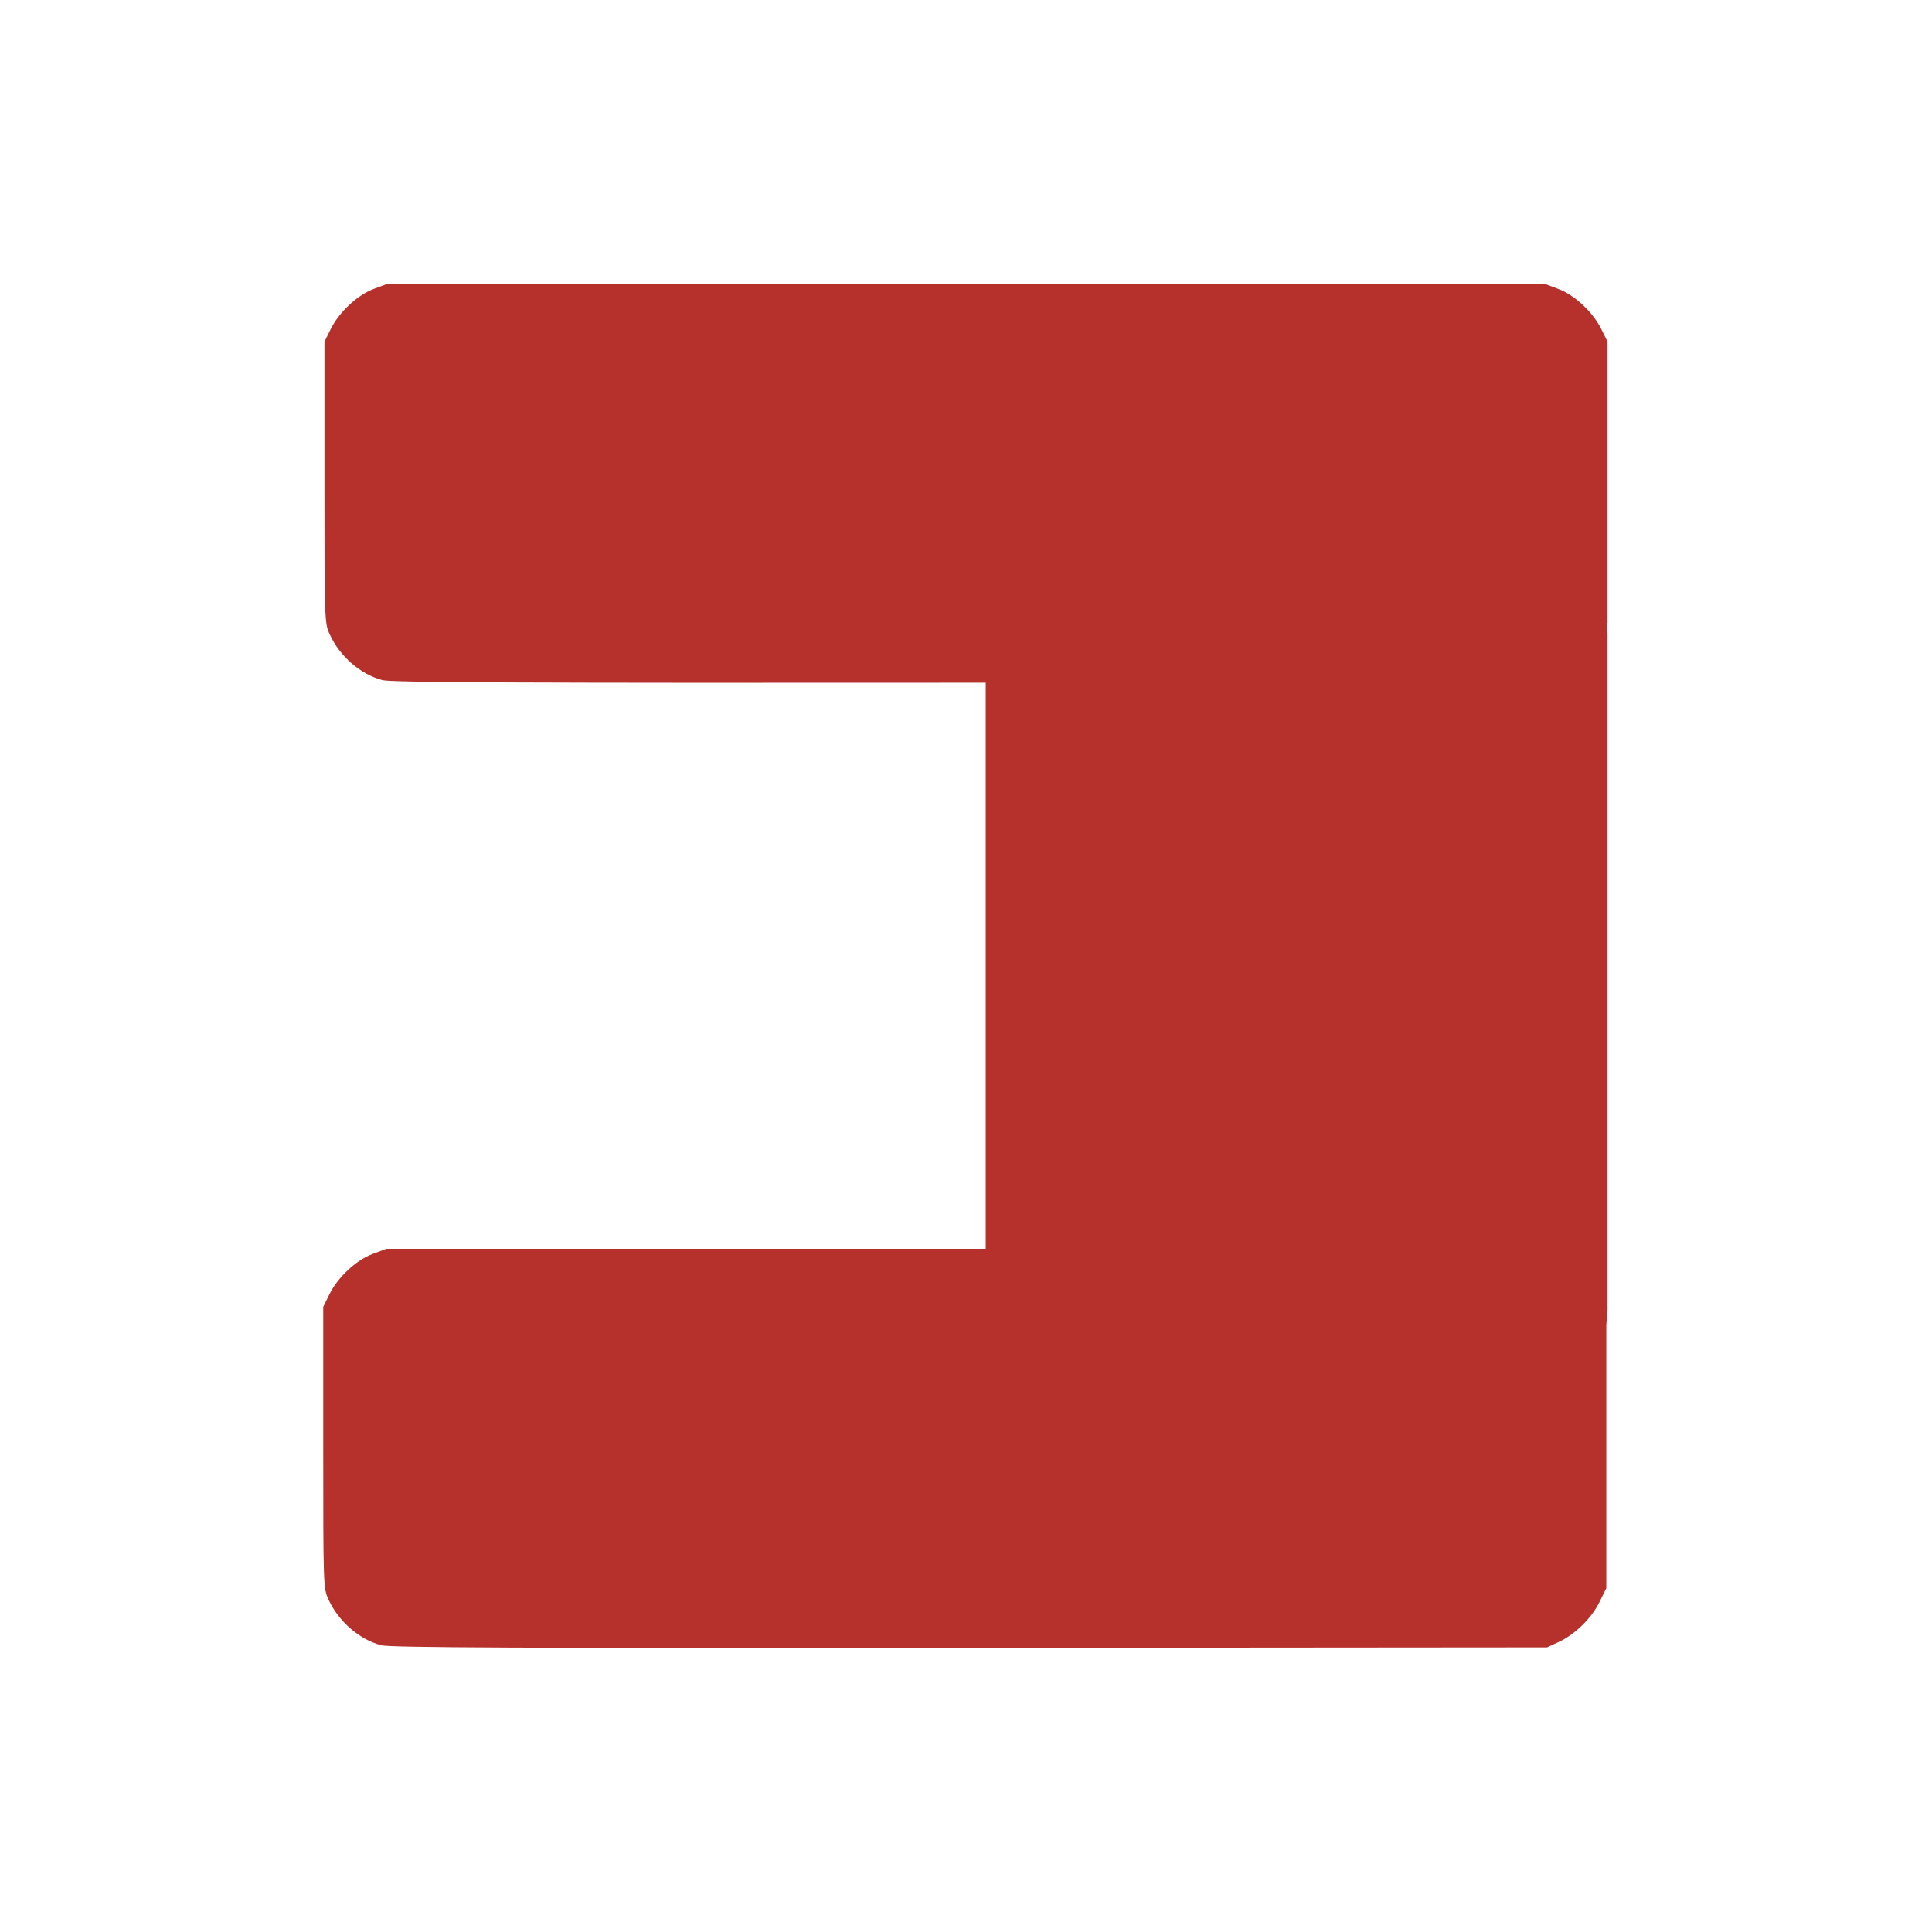 <?xml version="1.0" encoding="UTF-8" standalone="no"?>
<!-- Uploaded to: SVG Repo, www.svgrepo.com, Generator: SVG Repo Mixer Tools -->

<svg
   width="800px"
   height="800px"
   viewBox="0 0 1024 1024"
   class="icon"
   version="1.1"
   id="svg842"
   sodipodi:docname="sla_view_processed.svg"
   inkscape:version="1.1 (c68e22c387, 2021-05-23)"
   xmlns:inkscape="http://www.inkscape.org/namespaces/inkscape"
   xmlns:sodipodi="http://sodipodi.sourceforge.net/DTD/sodipodi-0.dtd"
   xmlns="http://www.w3.org/2000/svg"
   xmlns:svg="http://www.w3.org/2000/svg">
  <defs
     id="defs846" />
  <sodipodi:namedview
     id="namedview844"
     pagecolor="#505050"
     bordercolor="#eeeeee"
     borderopacity="1"
     inkscape:pageshadow="0"
     inkscape:pageopacity="0"
     inkscape:pagecheckerboard="0"
     showgrid="false"
     inkscape:zoom="0.69208076"
     inkscape:cx="392.29526"
     inkscape:cy="502.10903"
     inkscape:window-width="1920"
     inkscape:window-height="1001"
     inkscape:window-x="-9"
     inkscape:window-y="-9"
     inkscape:window-maximized="1"
     inkscape:current-layer="svg842" />
  <path
     d="M789.333 661.333c-70.4 0-128 57.6-128 128s57.6 128 128 128 128-57.6 128-128-57.6-128-128-128z m0 192c-36.267 0-64-27.733-64-64s27.733-64 64-64 64 27.733 64 64-27.733 64-64 64z"
     fill="#455A64"
     id="path840"
     style="fill:#646464;fill-opacity:0" />
  <path
     d="M 809.359,294.171 H 565.129 c -23.467,0 -42.667,19.2 -42.667,42.667 l 0,356.863 c 0,23.467 19.2,42.667 42.667,42.667 h 244.23 c 23.467,0 42.667,-19.2 42.667,-42.667 l 0,-356.863 c 0,-23.467 -19.2,-42.667 -42.667,-42.667 z"
     style="fill:#B7312C;fill-opacity:1;stroke-width:1.28"
     id="path1447-4"
     sodipodi:nodetypes="sssssssss" />
  <path
     style="fill:#B7312C;fill-opacity:1;stroke-width:0;paint-order:stroke fill markers"
     d="m 158.315,281.628 c -9.135,-2.475 -17.552,-9.789 -21.776,-18.923 -2.15,-4.649 -2.184,-5.63 -2.184,-62.96 v -58.238 l 2.517,-5.109 c 3.532,-7.169 11.053,-14.202 17.944,-16.78 l 5.67,-2.121 H 400 639.515 l 5.67,2.121 c 6.89,2.578 14.411,9.611 17.944,16.78 l 2.517,5.109 v 58.238 58.238 l -2.831,5.764 c -3.303,6.725 -10.147,13.422 -16.913,16.549 l -4.777,2.208 -239.08,0.192 c -186.734,0.15 -240.098,-0.084 -243.729,-1.067 z"
     id="path7485"
     transform="scale(1.28)" />
  <path
     style="fill:#B7312C;fill-opacity:1;stroke-width:0;paint-order:stroke fill markers"
     d="m 201.989,872.007 c -11.693,-3.167 -22.467,-12.53 -27.873,-24.221 -2.752,-5.951 -2.795,-7.206 -2.795,-80.589 v -74.544 l 3.222,-6.539 c 4.521,-9.176 14.148,-18.179 22.968,-21.479 l 7.257,-2.715 H 511.346 817.925 l 7.257,2.715 c 8.82,3.3 18.446,12.302 22.968,21.479 l 3.222,6.539 v 74.544 74.544 l -3.623,7.378 c -4.227,8.608 -12.988,17.18 -21.649,21.183 l -6.115,2.826 -306.023,0.246 C 274.943,873.565 206.636,873.266 201.989,872.007 Z"
     id="path7485-7" />
</svg>
